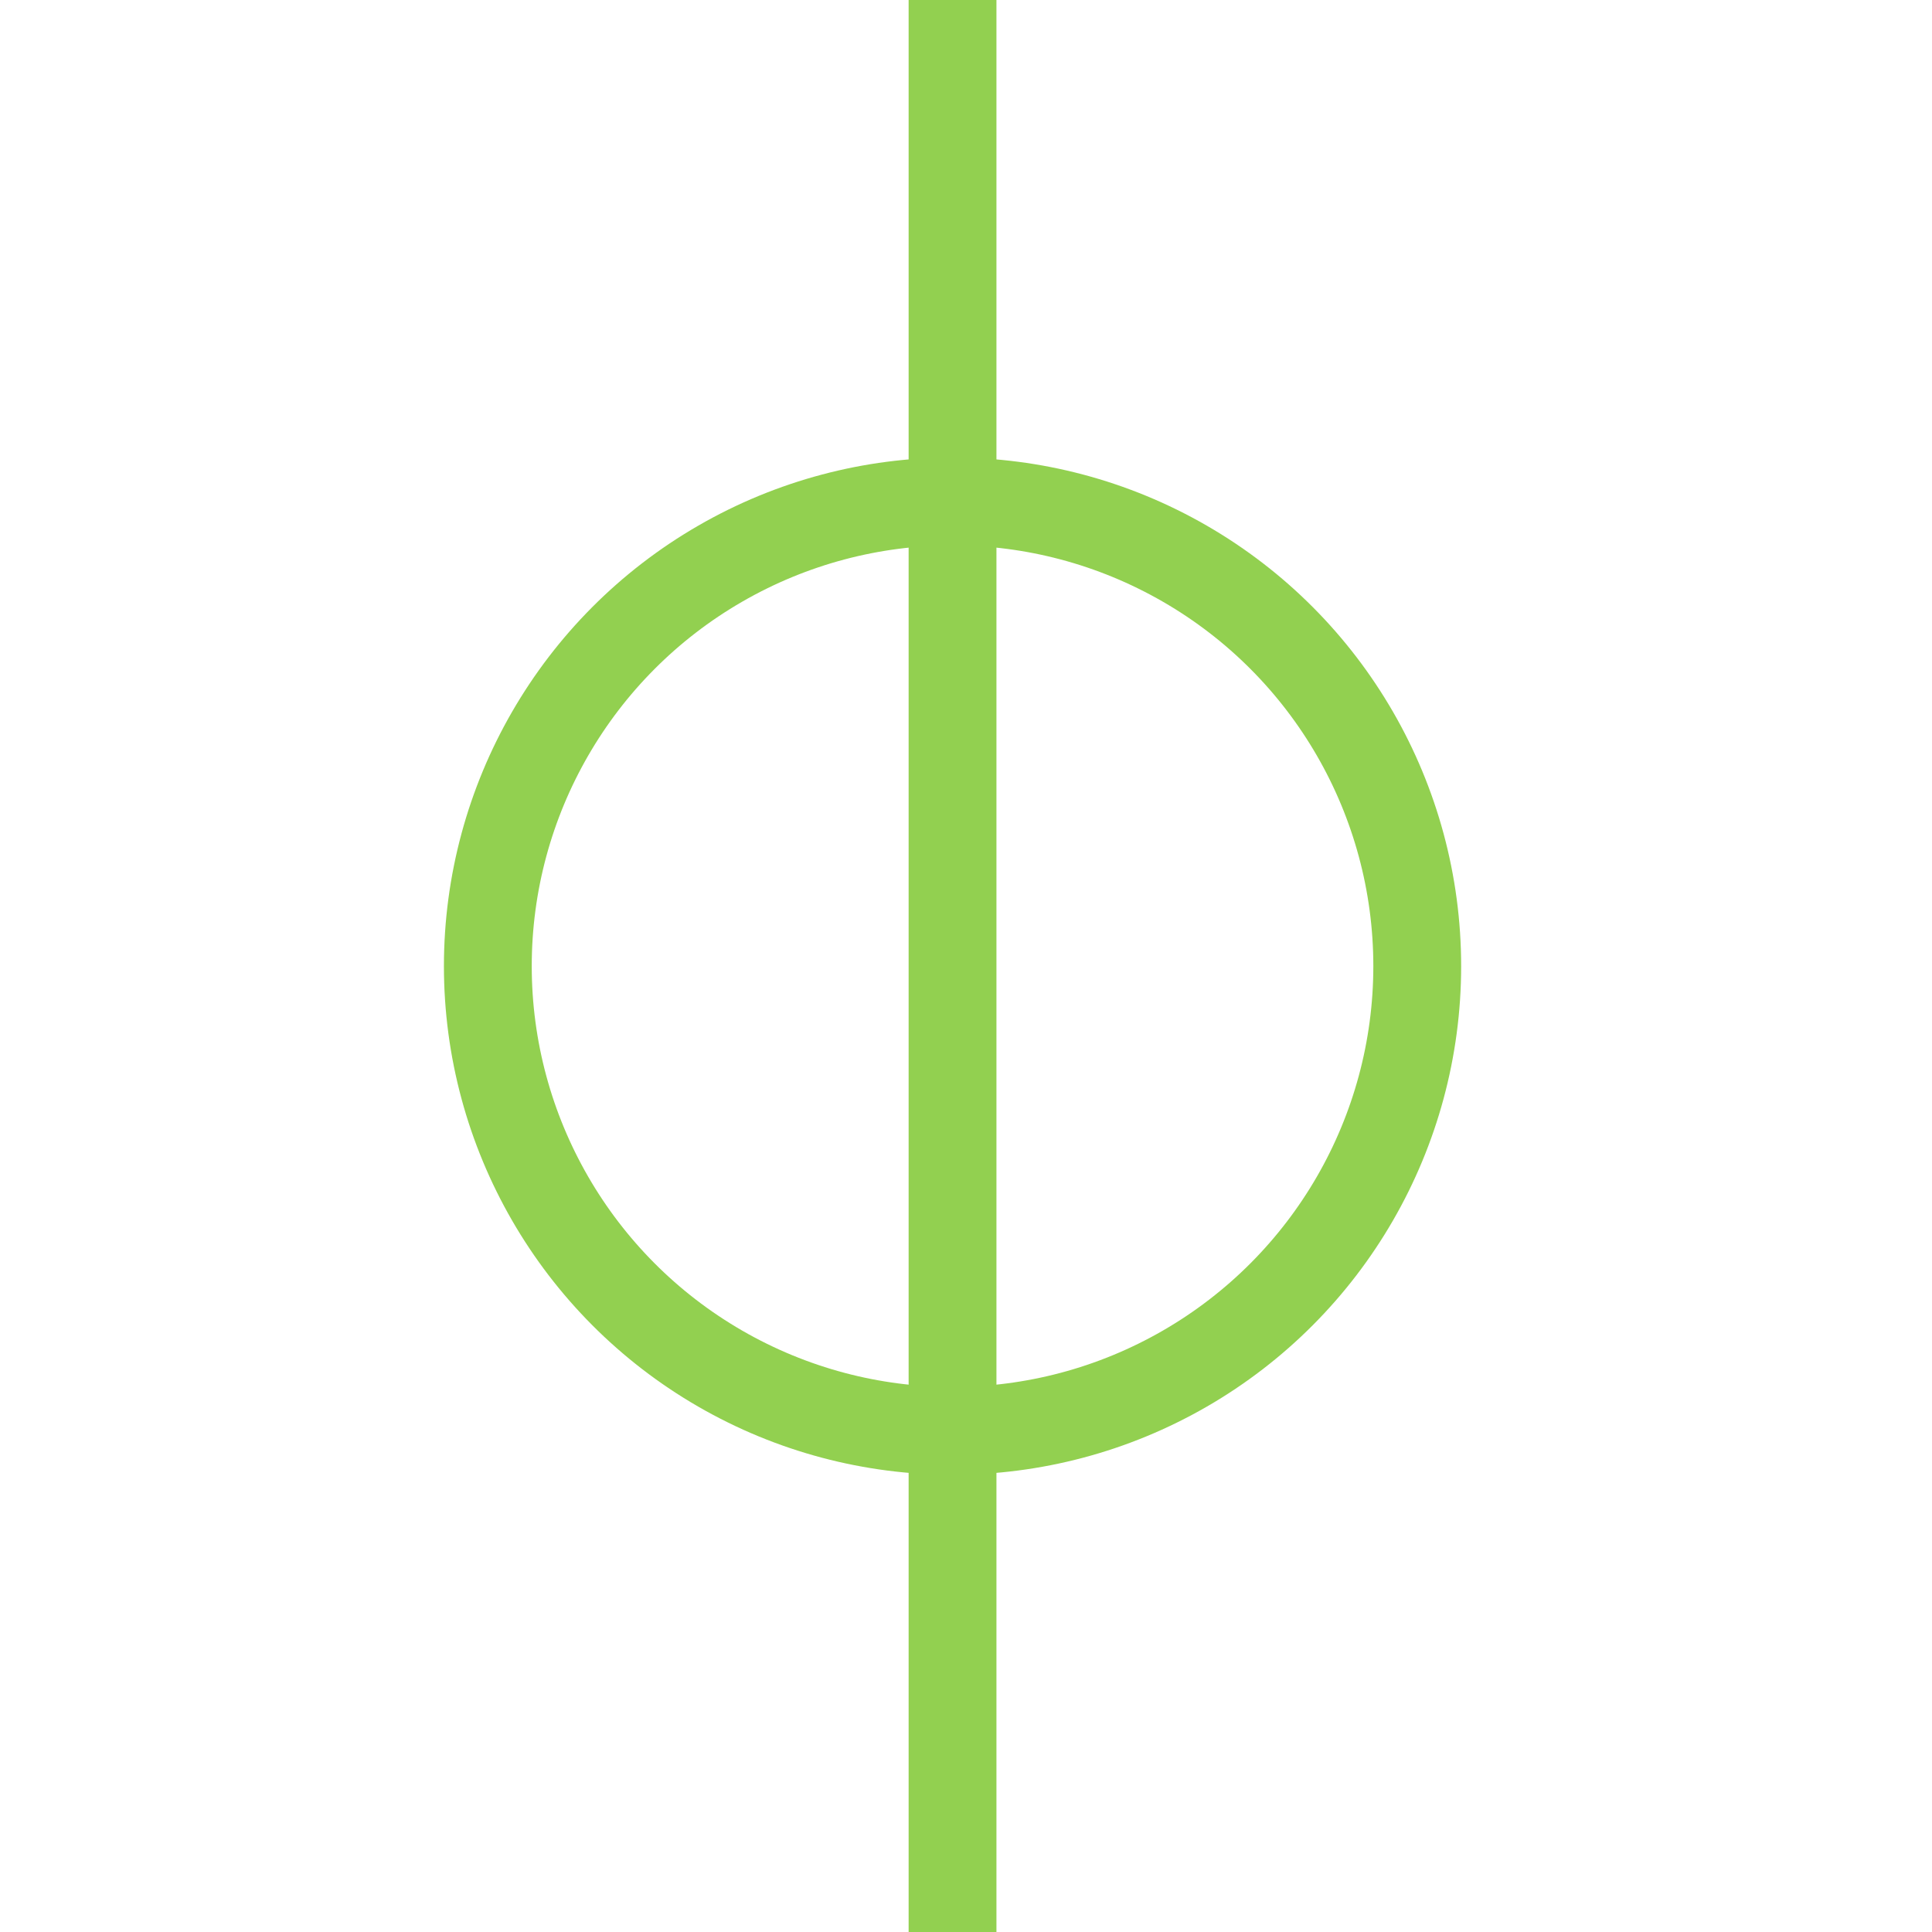 <?xml version="1.0" encoding="UTF-8" standalone="no"?>
<svg
   width="24"
   height="24"
   version="1.1"
   id="svg1293"
   sodipodi:docname="ct.svg"
   inkscape:version="1.1 (c4e8f9e, 2021-05-24)"
   viewBox="0 0 13.2 13.2"
   xmlns:inkscape="http://www.inkscape.org/namespaces/inkscape"
   xmlns:sodipodi="http://sodipodi.sourceforge.net/DTD/sodipodi-0.dtd"
   xmlns="http://www.w3.org/2000/svg"
   xmlns:svg="http://www.w3.org/2000/svg">
  <defs
     id="defs1297" />
  <sodipodi:namedview
     id="namedview1295"
     pagecolor="#ffffff"
     bordercolor="#666666"
     borderopacity="1.0"
     inkscape:pageshadow="2"
     inkscape:pageopacity="0.0"
     inkscape:pagecheckerboard="0"
     showgrid="false"
     inkscape:zoom="27.888889"
     inkscape:cx="6.4721115"
     inkscape:cy="11.50996"
     inkscape:window-width="1890"
     inkscape:window-height="1004"
     inkscape:window-x="0"
     inkscape:window-y="25"
     inkscape:window-maximized="0"
     inkscape:current-layer="svg1293" />
  <g
     id="g4569-7"
     transform="translate(3.155,-0.143)">
    <circle
       fill="none"
       fill-rule="evenodd"
       stroke="#92d050"
       stroke-width="0.6"
       id="path4528-9"
       cx="3.353"
       cy="6.744"
       r="3.175" />
    <path
       fill="#92d050"
       stroke="#92d050"
       stroke-width="0.6"
       d="m 3.353,0.14 c 0,4.41 0,8.819 0,13.229"
       id="path10-5-3" />
  </g>
</svg>
